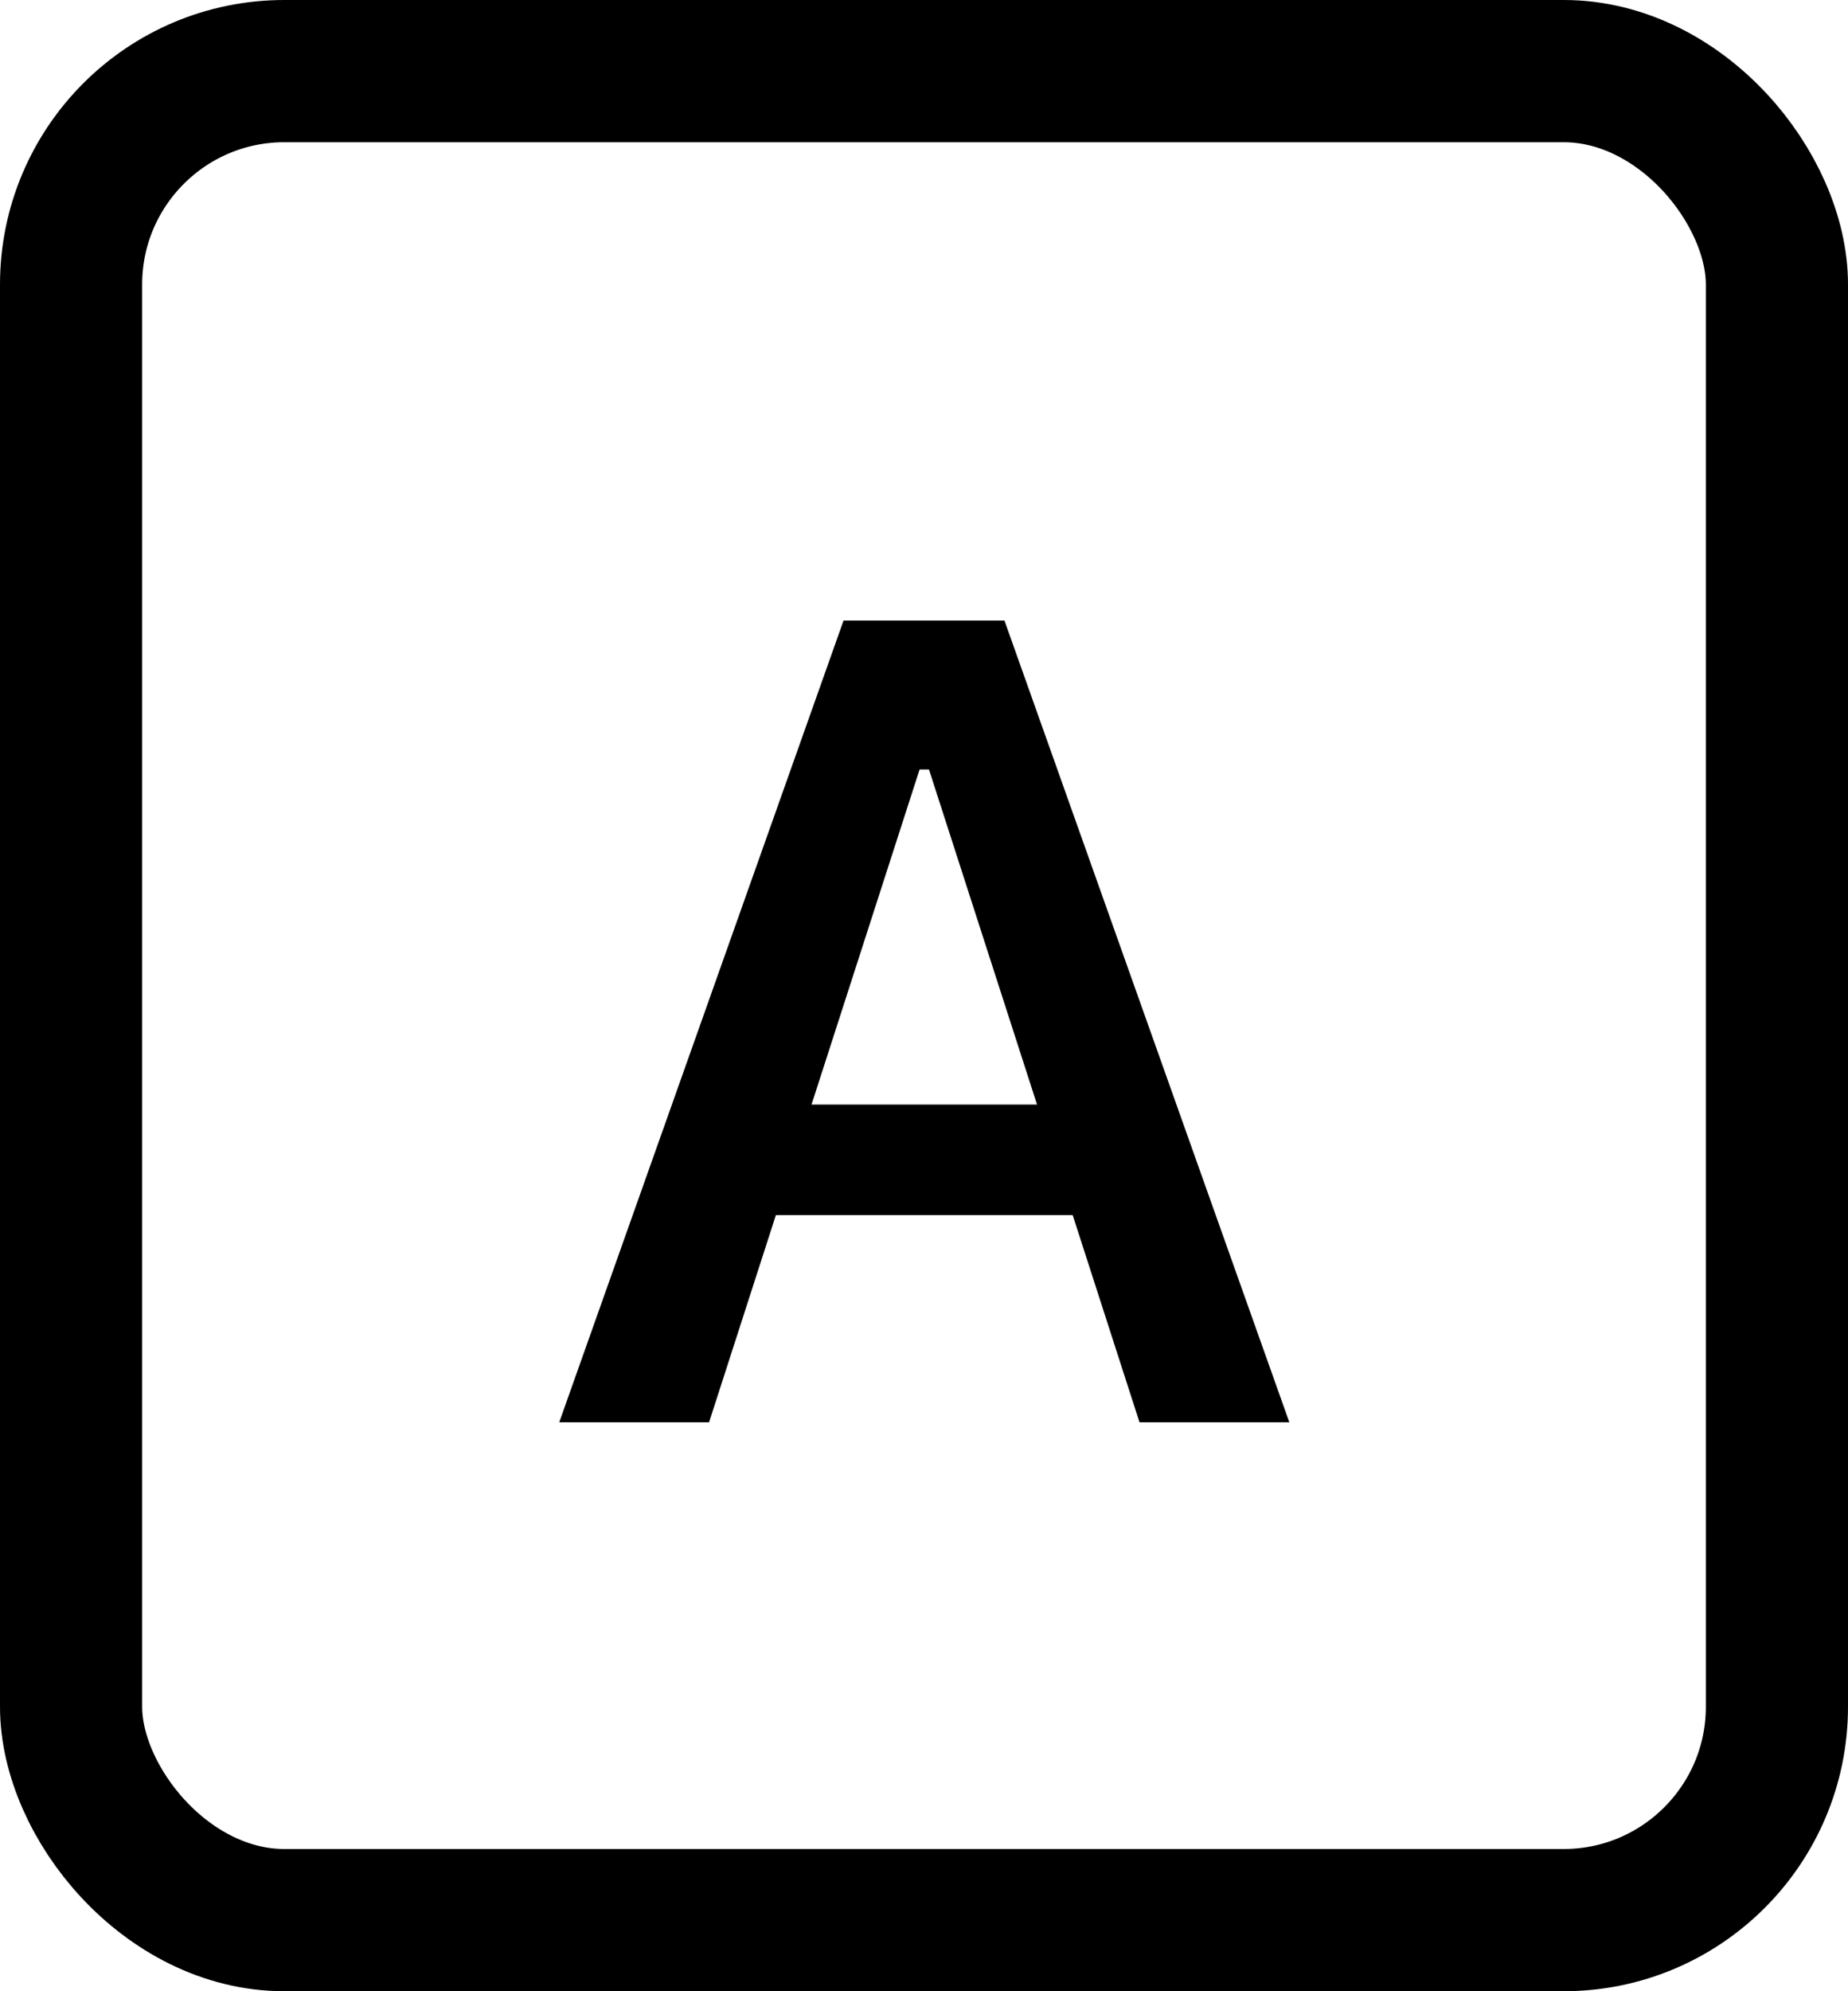 <svg width="13" height="14" viewBox="0 0 13 14" fill="none" xmlns="http://www.w3.org/2000/svg">
<rect x="0.5" y="0.5" width="12" height="13" rx="1.5" stroke="#808080" style="stroke:#808080;stroke:color(display-p3 0.502 0.502 0.502);stroke-opacity:1;"/>
<path d="M3.934 10L5.934 4.363H6.77V5.41H6.469L4.988 10H3.934ZM4.941 8.543L5.203 7.766H7.789L8.051 8.543H4.941ZM8.016 10L6.535 5.41V4.363H7.066L9.07 10H8.016Z" fill="#808080" style="fill:#808080;fill:color(display-p3 0.502 0.502 0.502);fill-opacity:1;"/>
</svg>

